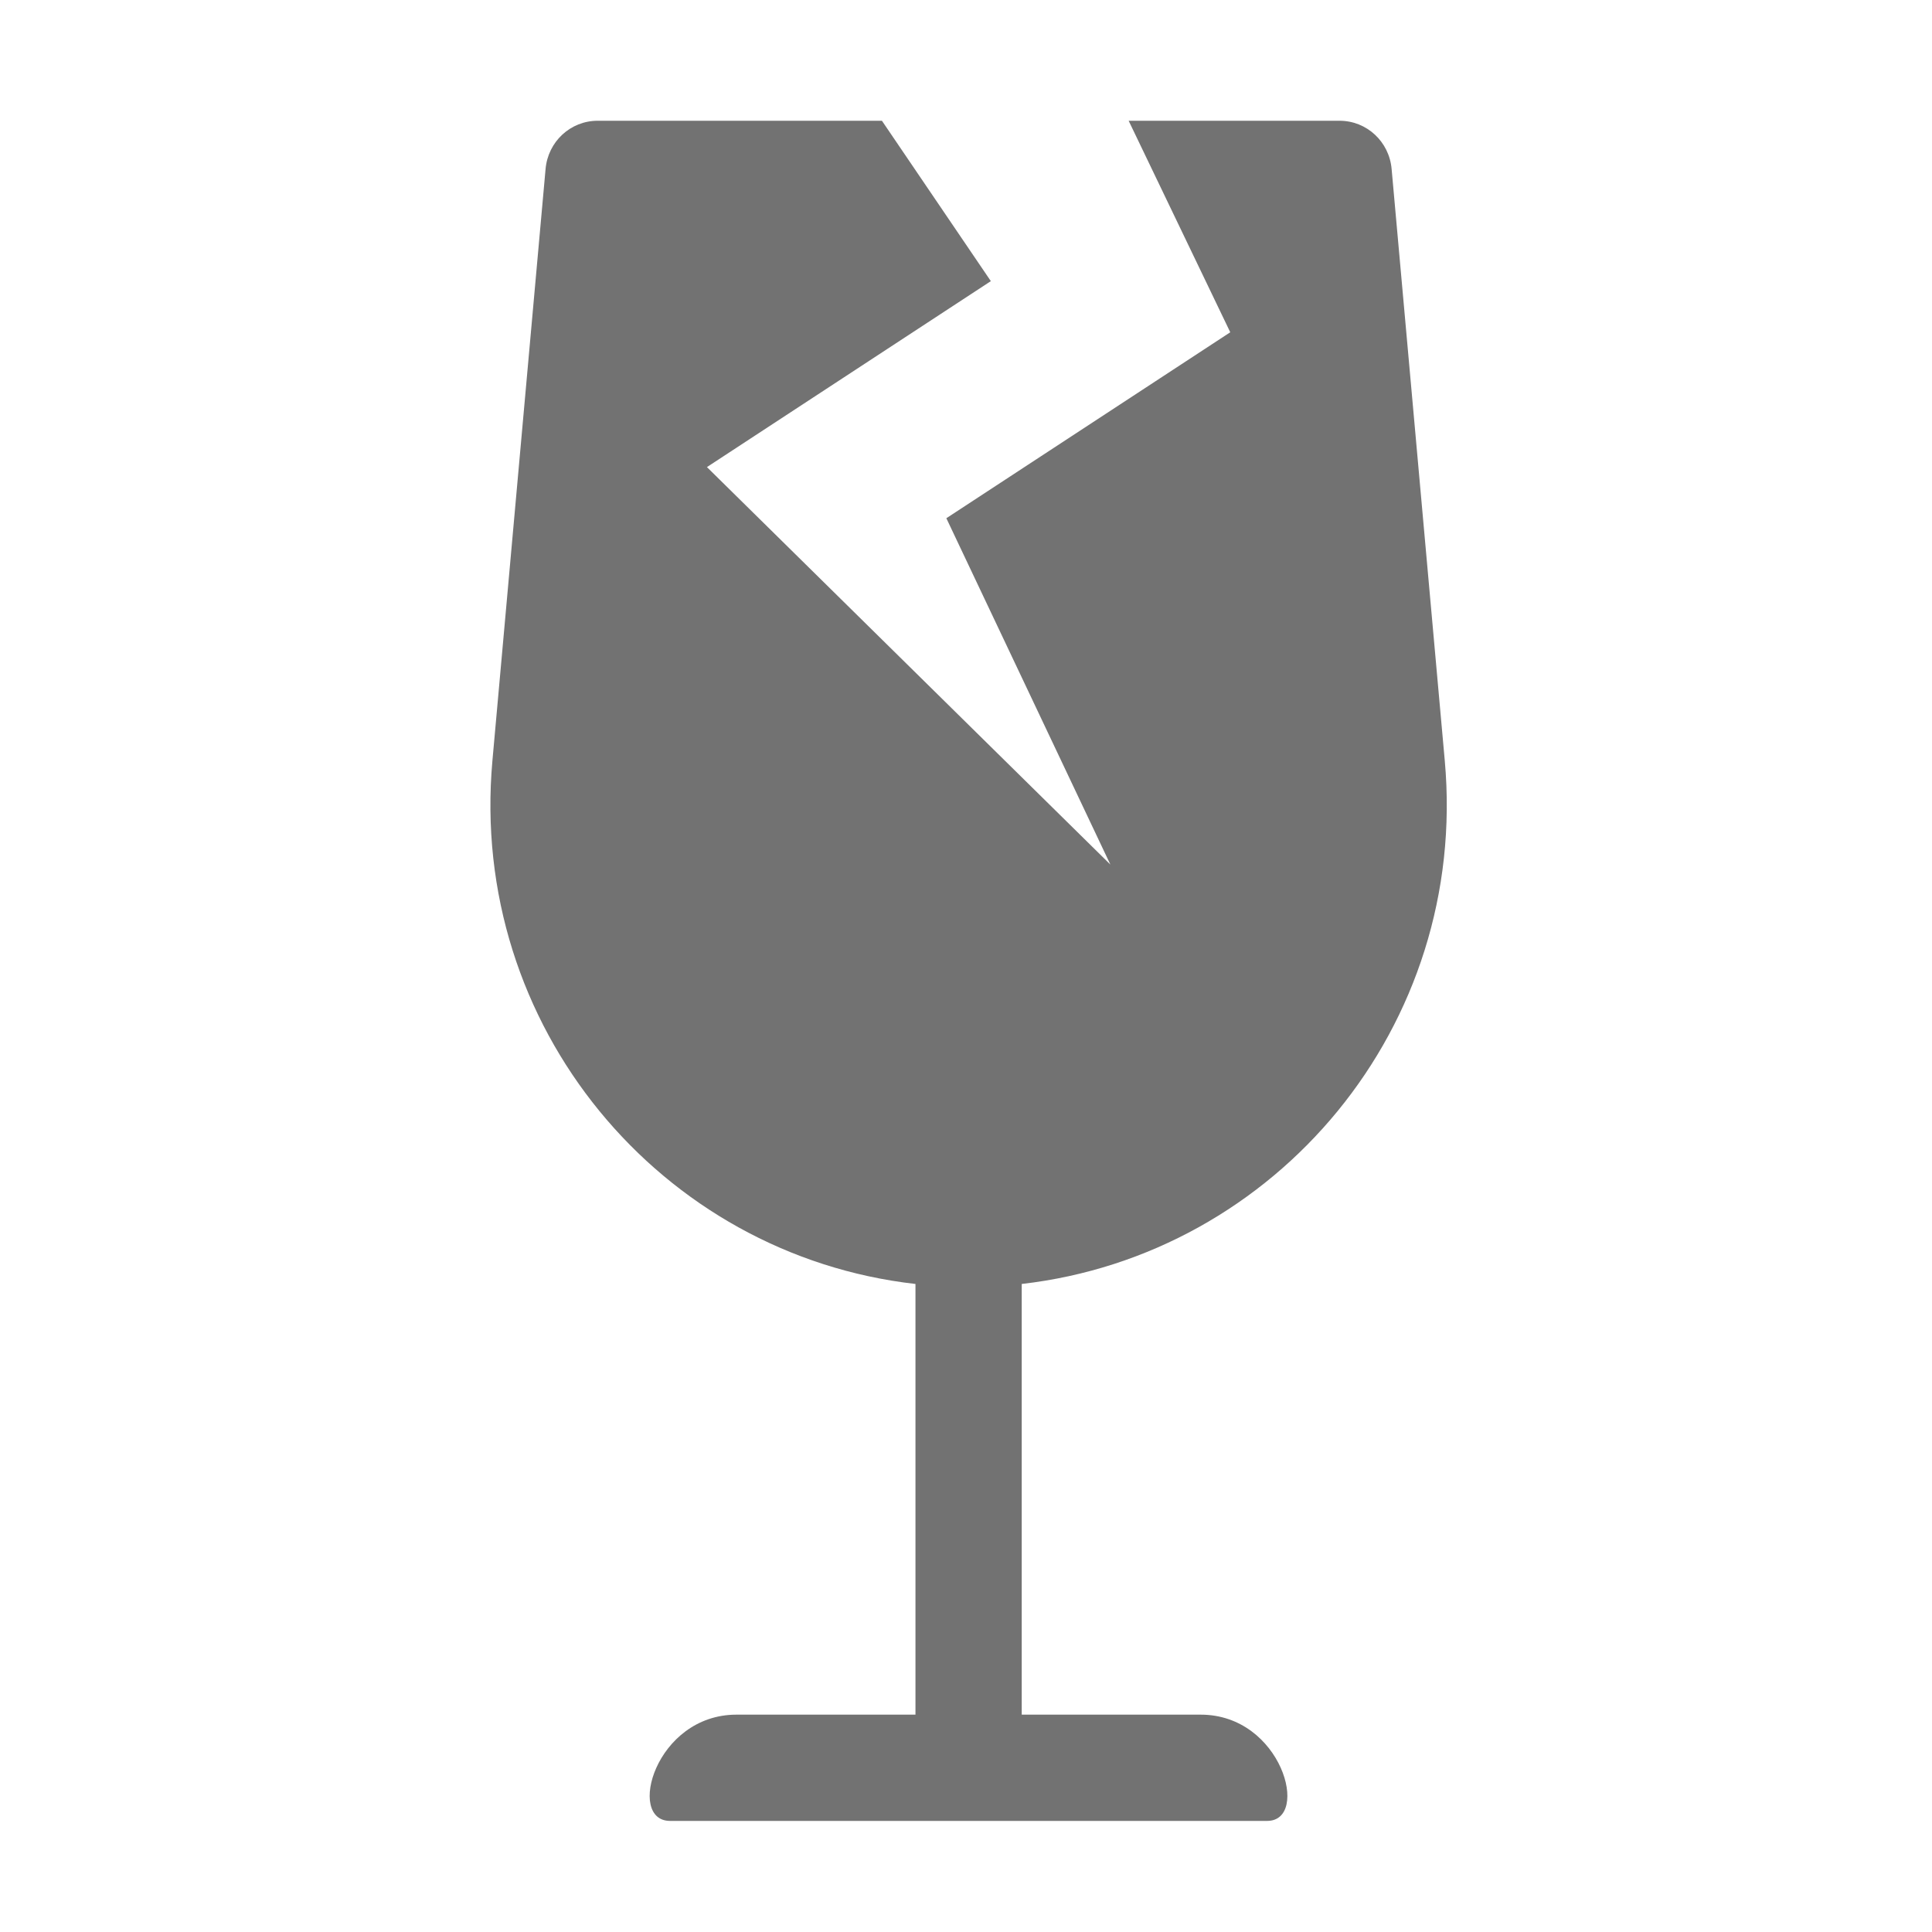 ﻿<?xml version='1.0' encoding='UTF-8'?>
<svg viewBox="-8.123 -2 32 32" xmlns="http://www.w3.org/2000/svg">
  <g transform="matrix(0.055, 0, 0, 0.055, 0, 0)">
    <path d="M287.4, 192.7L271.4, 14.6C270.7, 6.3 263.9, 0 255.7, 0L192.2, 0L222.8, 63.7L137.3, 119.7L186.7, 224L65.2, 104.3L150.7, 48.3L117.9, 0L32.3, 0C24.1, 0 17.3, 6.3 16.6, 14.6L0.6, 192.7C-6.6, 272.7 51.3, 341.6 128, 350.3L128, 480L74.1, 480C49.6, 480 40.9, 512 54.1, 512L233.9, 512C247, 512 238.4, 480 213.9, 480L160, 480L160, 350.3C236.7, 341.5 294.6, 272.7 287.4, 192.7z" fill="#727272" fill-opacity="1" class="Black" />
  </g>
</svg>